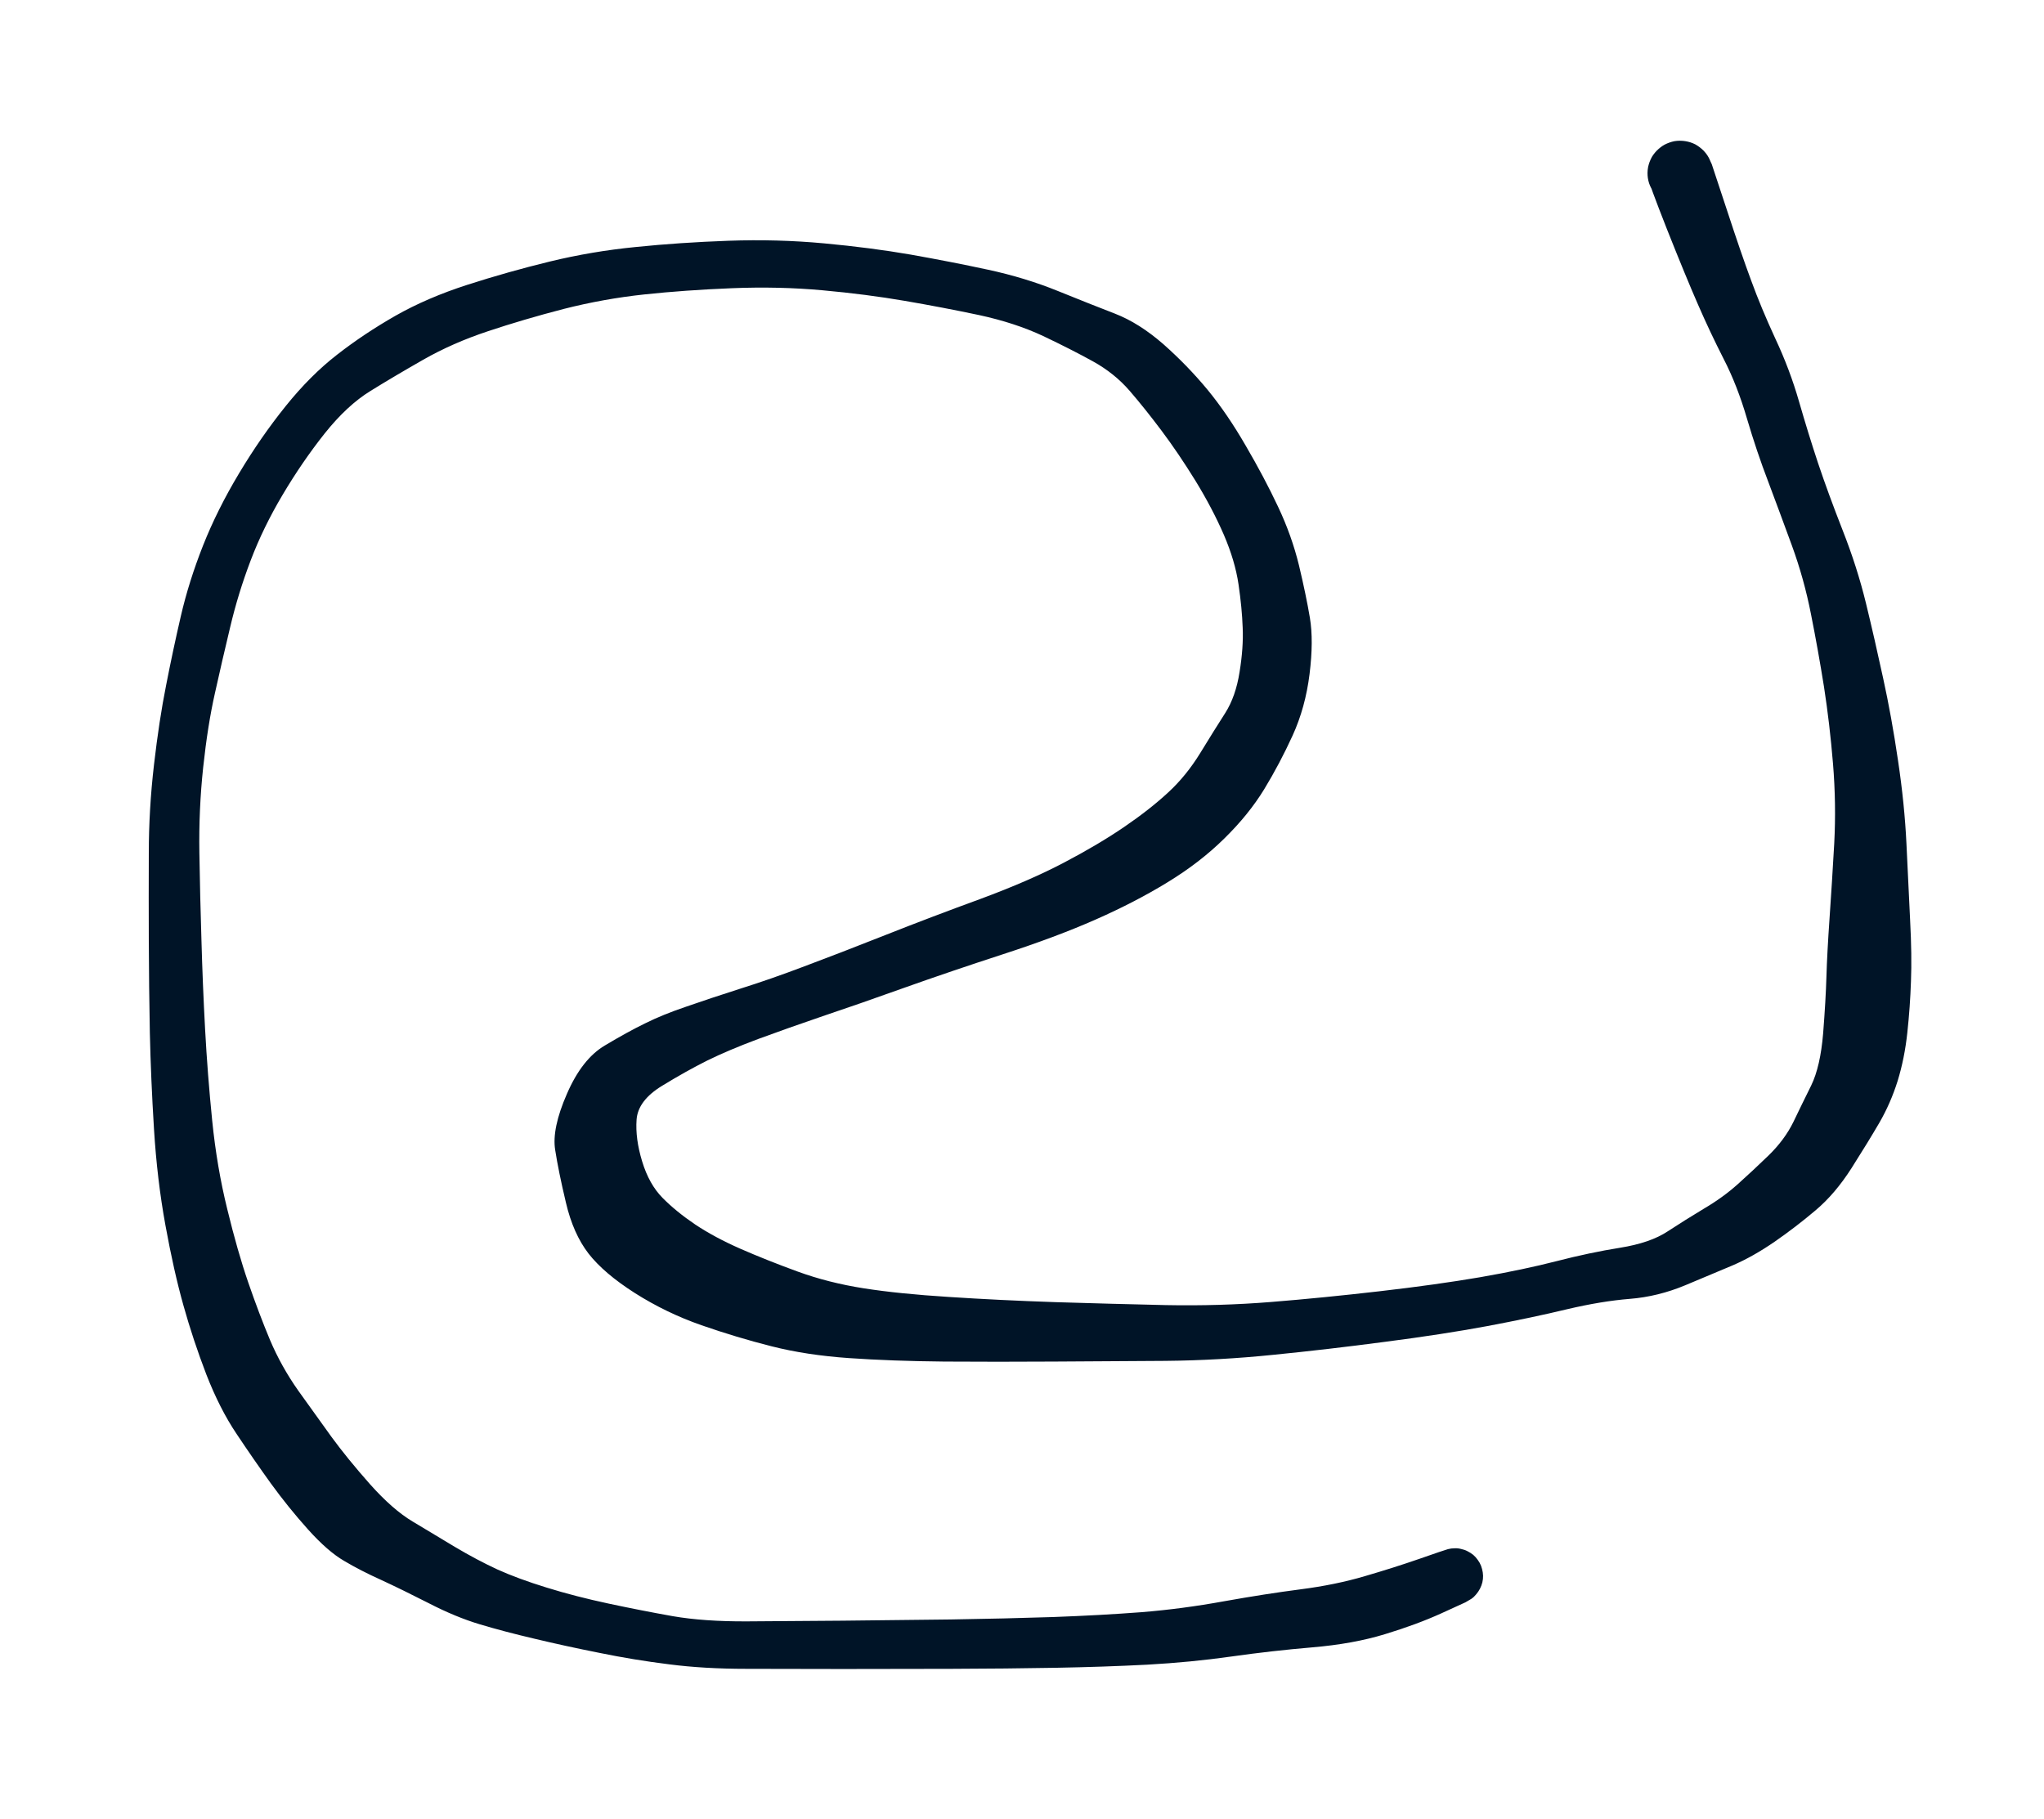 <svg version="1.1" xmlns="http://www.w3.org/2000/svg" viewBox="0 0 118 105" width="118" height="105">
<g transform="translate(84 91) rotate(0 -25 -38.5)" stroke="none"><path fill="#001427" d="M 0.60,1.51 Q 0.60,1.51 -0.80,2.15 -2.21,2.79 -4.05,3.35 -5.88,3.91 -8.24,4.11 -10.59,4.31 -12.92,4.64 -15.25,4.97 -17.77,5.11 -20.28,5.24 -23.08,5.29 -25.87,5.34 -29.07,5.35 -32.27,5.36 -35.35,5.36 -38.44,5.36 -40.90,5.35 -43.36,5.35 -45.37,5.09 -47.39,4.84 -49.39,4.43 -51.40,4.03 -53.15,3.61 -54.90,3.20 -56.30,2.78 -57.70,2.36 -59.25,1.56 -60.80,0.77 -61.99,0.22 -63.19,-0.32 -64.13,-0.88 -65.08,-1.43 -66.22,-2.70 -67.35,-3.96 -68.36,-5.35 -69.36,-6.74 -70.34,-8.21 -71.32,-9.67 -72.09,-11.65 -72.85,-13.63 -73.41,-15.63 -73.97,-17.62 -74.45,-20.26 -74.93,-22.89 -75.11,-25.81 -75.29,-28.72 -75.35,-31.39 -75.40,-34.05 -75.41,-36.62 -75.42,-39.20 -75.41,-41.73 -75.41,-44.26 -75.11,-46.85 -74.81,-49.44 -74.41,-51.44 -74.02,-53.44 -73.56,-55.43 -73.10,-57.42 -72.28,-59.50 -71.46,-61.57 -70.20,-63.67 -68.95,-65.76 -67.51,-67.55 -66.08,-69.33 -64.53,-70.53 -62.99,-71.73 -61.17,-72.77 -59.34,-73.81 -57.01,-74.56 -54.68,-75.31 -52.26,-75.90 -49.83,-76.49 -47.29,-76.74 -44.75,-77.00 -41.94,-77.10 -39.13,-77.20 -36.43,-76.95 -33.73,-76.70 -31.42,-76.30 -29.11,-75.89 -26.97,-75.43 -24.83,-74.97 -22.93,-74.20 -21.03,-73.43 -19.63,-72.89 -18.24,-72.35 -16.84,-71.13 -15.45,-69.90 -14.29,-68.50 -13.14,-67.10 -12.08,-65.26 -11.01,-63.43 -10.22,-61.75 -9.43,-60.08 -9.01,-58.36 -8.60,-56.64 -8.38,-55.33 -8.16,-54.01 -8.40,-52.08 -8.64,-50.15 -9.38,-48.53 -10.12,-46.91 -11.02,-45.43 -11.92,-43.96 -13.33,-42.58 -14.73,-41.20 -16.60,-40.06 -18.46,-38.92 -20.75,-37.91 -23.04,-36.90 -26.09,-35.91 -29.13,-34.92 -31.80,-33.97 -34.48,-33.01 -36.51,-32.33 -38.53,-31.64 -40.24,-31.01 -41.95,-30.37 -43.17,-29.77 -44.39,-29.16 -45.78,-28.31 -47.17,-27.46 -47.25,-26.36 -47.33,-25.26 -46.93,-23.95 -46.53,-22.63 -45.75,-21.84 -44.97,-21.05 -43.86,-20.30 -42.75,-19.56 -41.25,-18.90 -39.74,-18.24 -37.96,-17.59 -36.18,-16.94 -34.14,-16.62 -32.10,-16.30 -29.21,-16.12 -26.32,-15.93 -23.06,-15.82 -19.81,-15.72 -16.70,-15.65 -13.59,-15.59 -10.62,-15.83 -7.64,-16.07 -4.35,-16.45 -1.06,-16.83 1.45,-17.26 3.97,-17.70 5.87,-18.19 7.77,-18.68 9.52,-18.96 11.27,-19.24 12.28,-19.91 13.29,-20.57 14.37,-21.22 15.46,-21.86 16.32,-22.63 17.18,-23.40 18.11,-24.30 19.03,-25.20 19.53,-26.22 20.02,-27.24 20.56,-28.33 21.09,-29.42 21.25,-31.34 21.40,-33.26 21.44,-34.62 21.48,-35.98 21.62,-37.99 21.76,-40.00 21.89,-42.30 22.01,-44.59 21.82,-46.90 21.63,-49.21 21.30,-51.34 20.96,-53.47 20.55,-55.53 20.15,-57.58 19.44,-59.52 18.73,-61.46 18.08,-63.19 17.42,-64.91 16.85,-66.84 16.29,-68.76 15.50,-70.29 14.72,-71.82 14.02,-73.43 13.32,-75.03 12.24,-77.75 11.17,-80.47 11.13,-80.77 11.09,-81.08 11.15,-81.38 11.22,-81.68 11.37,-81.95 11.53,-82.21 11.76,-82.41 12.00,-82.62 12.28,-82.73 12.56,-82.85 12.87,-82.87 13.18,-82.89 13.48,-82.81 13.78,-82.73 14.03,-82.56 14.29,-82.39 14.48,-82.15 14.67,-81.91 14.77,-81.61 14.87,-81.32 14.87,-81.02 14.88,-80.71 14.78,-80.41 14.69,-80.12 14.50,-79.87 14.32,-79.63 14.07,-79.45 13.81,-79.28 13.52,-79.19 13.22,-79.10 12.91,-79.12 12.61,-79.13 12.32,-79.24 12.03,-79.35 11.79,-79.55 11.56,-79.75 11.40,-80.01 11.23,-80.27 11.16,-80.57 11.09,-80.87 11.12,-81.18 11.15,-81.48 11.28,-81.77 11.41,-82.05 11.62,-82.27 11.83,-82.50 12.10,-82.65 12.37,-82.79 12.67,-82.85 12.97,-82.90 13.28,-82.85 13.58,-82.81 13.86,-82.67 14.13,-82.52 14.35,-82.30 14.56,-82.08 14.69,-81.80 14.82,-81.52 14.82,-81.52 14.82,-81.52 15.68,-78.92 16.53,-76.32 17.10,-74.79 17.66,-73.25 18.49,-71.45 19.33,-69.66 19.86,-67.81 20.39,-65.97 20.96,-64.25 21.54,-62.52 22.37,-60.40 23.21,-58.27 23.72,-56.18 24.23,-54.08 24.71,-51.86 25.20,-49.63 25.57,-47.11 25.95,-44.58 26.06,-42.27 26.17,-39.96 26.27,-37.89 26.38,-35.82 26.32,-34.34 26.27,-32.86 26.11,-31.38 25.95,-29.89 25.55,-28.59 25.14,-27.29 24.49,-26.17 23.83,-25.04 22.89,-23.56 21.94,-22.07 20.81,-21.12 19.69,-20.17 18.45,-19.31 17.20,-18.45 16.04,-17.95 14.88,-17.46 13.30,-16.80 11.72,-16.14 10.09,-16.01 8.46,-15.88 6.46,-15.41 4.47,-14.93 1.87,-14.44 -0.71,-13.96 -4.04,-13.53 -7.37,-13.09 -10.49,-12.78 -13.61,-12.46 -16.73,-12.43 -19.86,-12.41 -23.15,-12.39 -26.44,-12.37 -29.49,-12.39 -32.53,-12.42 -34.98,-12.59 -37.44,-12.76 -39.45,-13.27 -41.47,-13.78 -43.51,-14.49 -45.54,-15.20 -47.34,-16.34 -49.13,-17.48 -50.02,-18.62 -50.91,-19.77 -51.33,-21.57 -51.76,-23.38 -51.95,-24.61 -52.15,-25.84 -51.27,-27.85 -50.40,-29.86 -49.08,-30.64 -47.76,-31.43 -46.75,-31.92 -45.75,-32.42 -44.36,-32.89 -42.98,-33.37 -41.26,-33.92 -39.54,-34.46 -37.56,-35.21 -35.58,-35.95 -32.90,-37.01 -30.22,-38.07 -27.40,-39.10 -24.59,-40.14 -22.59,-41.19 -20.59,-42.24 -19.11,-43.25 -17.63,-44.26 -16.58,-45.23 -15.52,-46.20 -14.70,-47.54 -13.88,-48.88 -13.27,-49.83 -12.66,-50.79 -12.44,-52.20 -12.21,-53.61 -12.26,-54.76 -12.30,-55.90 -12.50,-57.26 -12.70,-58.62 -13.35,-60.13 -14.01,-61.65 -14.99,-63.25 -15.98,-64.85 -16.94,-66.13 -17.90,-67.41 -18.78,-68.43 -19.66,-69.45 -20.91,-70.14 -22.16,-70.83 -23.78,-71.60 -25.40,-72.36 -27.48,-72.81 -29.56,-73.25 -31.77,-73.63 -33.98,-74.01 -36.51,-74.24 -39.03,-74.47 -41.75,-74.36 -44.47,-74.25 -46.81,-74.00 -49.15,-73.75 -51.47,-73.16 -53.78,-72.56 -55.82,-71.88 -57.87,-71.20 -59.57,-70.23 -61.27,-69.26 -62.61,-68.43 -63.96,-67.60 -65.26,-65.97 -66.56,-64.33 -67.68,-62.44 -68.81,-60.54 -69.53,-58.64 -70.25,-56.75 -70.71,-54.80 -71.18,-52.84 -71.59,-50.99 -72.01,-49.13 -72.27,-46.70 -72.53,-44.27 -72.49,-41.76 -72.45,-39.24 -72.37,-36.71 -72.30,-34.17 -72.16,-31.58 -72.02,-28.99 -71.75,-26.30 -71.48,-23.62 -70.88,-21.19 -70.29,-18.76 -69.67,-16.96 -69.05,-15.16 -68.41,-13.63 -67.76,-12.10 -66.78,-10.71 -65.79,-9.32 -64.87,-8.05 -63.95,-6.79 -62.64,-5.31 -61.33,-3.84 -60.17,-3.15 -59.01,-2.46 -57.74,-1.69 -56.46,-0.93 -55.27,-0.38 -54.07,0.16 -52.44,0.66 -50.80,1.17 -48.88,1.58 -46.96,1.99 -45.16,2.31 -43.36,2.62 -40.90,2.61 -38.45,2.59 -35.37,2.57 -32.30,2.54 -29.12,2.50 -25.95,2.45 -23.21,2.36 -20.48,2.26 -18.11,2.08 -15.75,1.89 -13.34,1.45 -10.93,1.02 -8.92,0.76 -6.90,0.50 -5.21,0.00 -3.53,-0.49 -2.06,-1.00 -0.60,-1.51 -0.41,-1.56 -0.22,-1.61 -0.02,-1.61 0.16,-1.62 0.35,-1.57 0.55,-1.53 0.72,-1.44 0.90,-1.35 1.05,-1.23 1.20,-1.10 1.31,-0.94 1.43,-0.78 1.50,-0.60 1.57,-0.41 1.60,-0.22 1.63,-0.02 1.61,0.16 1.59,0.36 1.52,0.54 1.45,0.73 1.34,0.89 1.23,1.05 1.09,1.19 0.95,1.32 0.77,1.41 0.60,1.51 0.60,1.51 L 0.60,1.51 Z"></path></g></svg>